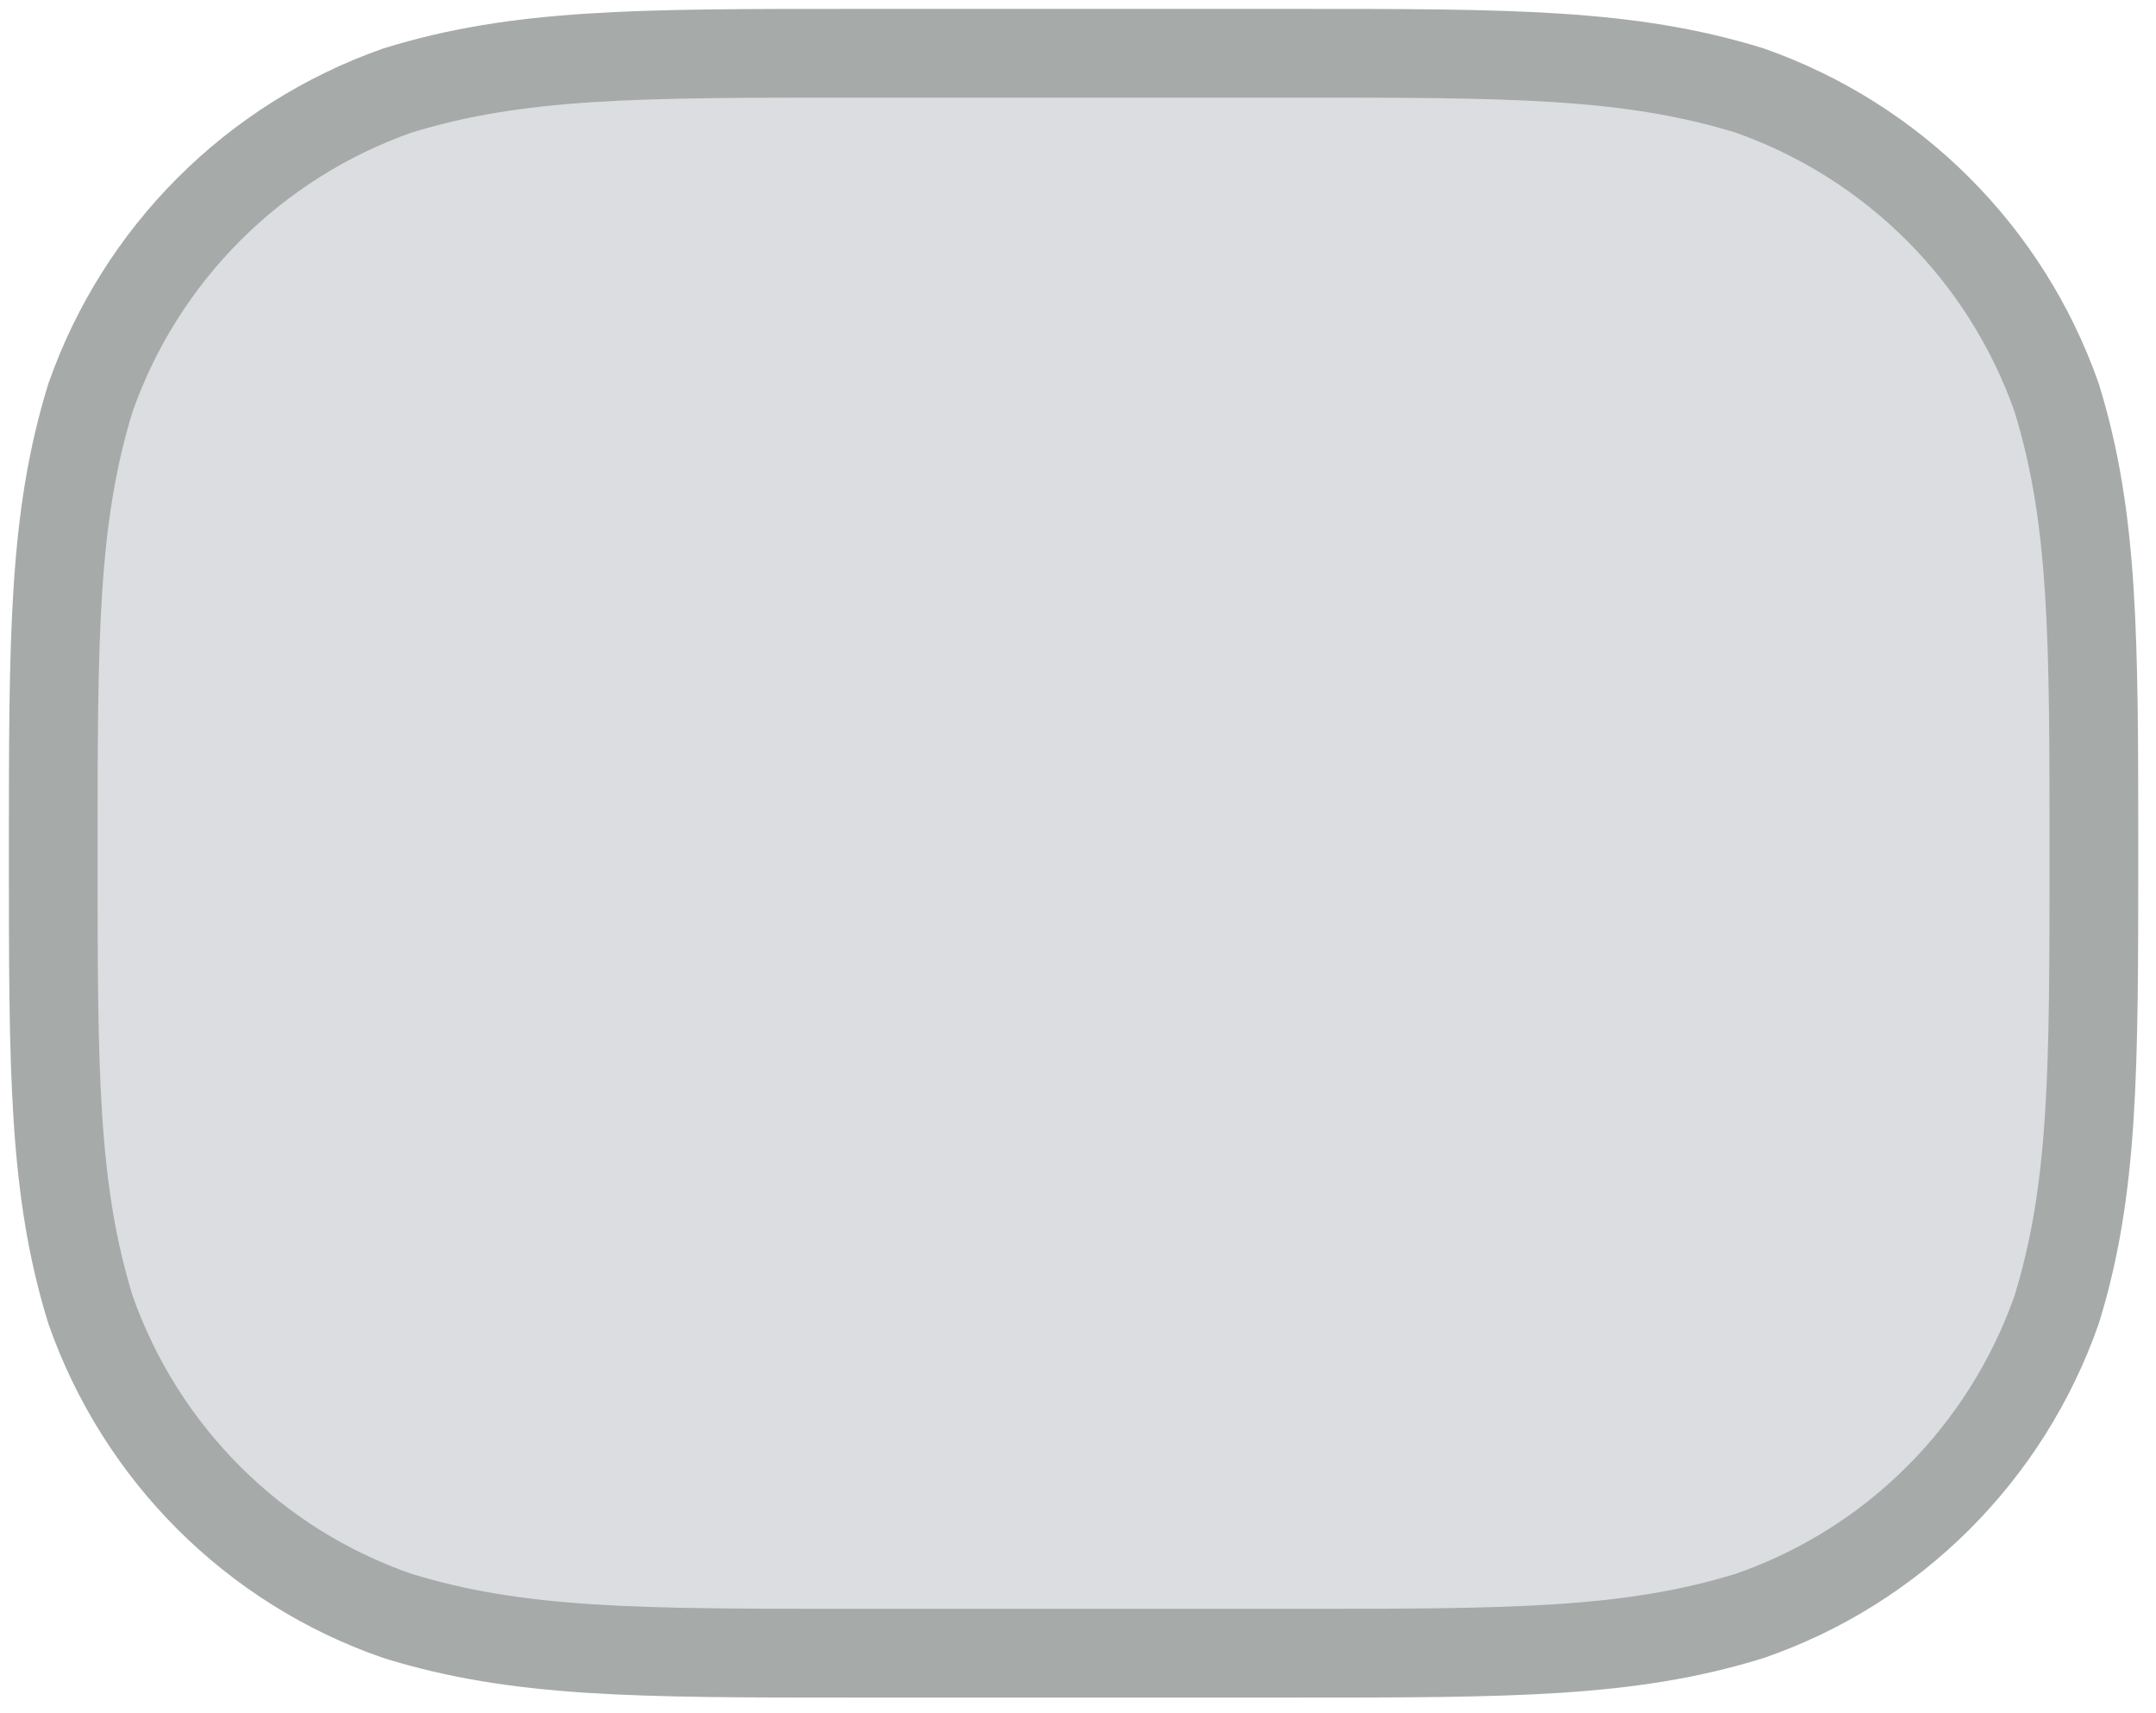 <?xml version="1.0" encoding="UTF-8" standalone="no"?><svg xmlns="http://www.w3.org/2000/svg" xmlns:xlink="http://www.w3.org/1999/xlink" clip-rule="evenodd" stroke-miterlimit="4.00" viewBox="0 0 243 193"><desc>SVG generated by Keynote</desc><defs></defs><g transform="matrix(1.00, 0.00, -0.00, -1.00, 0.0, 193.0)"><path d="M 96.2 187.0 L 145.8 187.0 C 170.2 187.0 183.6 187.0 197.2 182.8 C 213.4 177.1 226.1 164.4 231.8 148.2 C 236.0 134.6 236.0 121.2 236.0 96.8 C 236.0 72.4 236.0 59.0 231.8 45.4 C 226.1 29.2 213.4 16.5 197.2 10.9 C 183.6 6.7 170.2 6.7 145.8 6.7 L 96.2 6.7 C 71.8 6.7 58.4 6.7 44.8 10.9 C 28.6 16.5 15.9 29.2 10.2 45.4 C 6.0 59.0 6.0 72.4 6.0 96.8 C 6.0 121.2 6.0 134.6 10.2 148.2 C 15.9 164.4 28.6 177.1 44.8 182.8 C 58.4 187.0 71.8 187.0 96.2 187.0 Z M 96.2 187.0 " fill="#DCDDE0"></path><path d="M 90.2 0.0 L 139.8 0.0 C 164.2 0.0 177.6 0.0 191.2 4.2 C 207.4 9.9 220.1 22.6 225.8 38.8 C 230.0 52.4 230.0 65.8 230.0 90.2 C 230.0 114.6 230.0 128.0 225.8 141.6 C 220.1 157.8 207.4 170.5 191.2 176.1 C 177.6 180.3 164.2 180.3 139.8 180.3 L 90.2 180.3 C 65.8 180.3 52.4 180.3 38.8 176.1 C 22.6 170.5 9.9 157.8 4.2 141.6 C 0.0 128.0 0.0 114.6 0.0 90.2 C 0.0 65.8 0.0 52.4 4.2 38.8 C 9.9 22.6 22.6 9.9 38.8 4.2 C 52.4 0.0 65.8 0.0 90.2 0.0 Z M 90.2 0.0 " fill="none" stroke="#A6AAA8" stroke-width="10.00" transform="matrix(1.00, 0.00, 0.00, -1.00, 6.0, 187.0)"></path></g></svg>